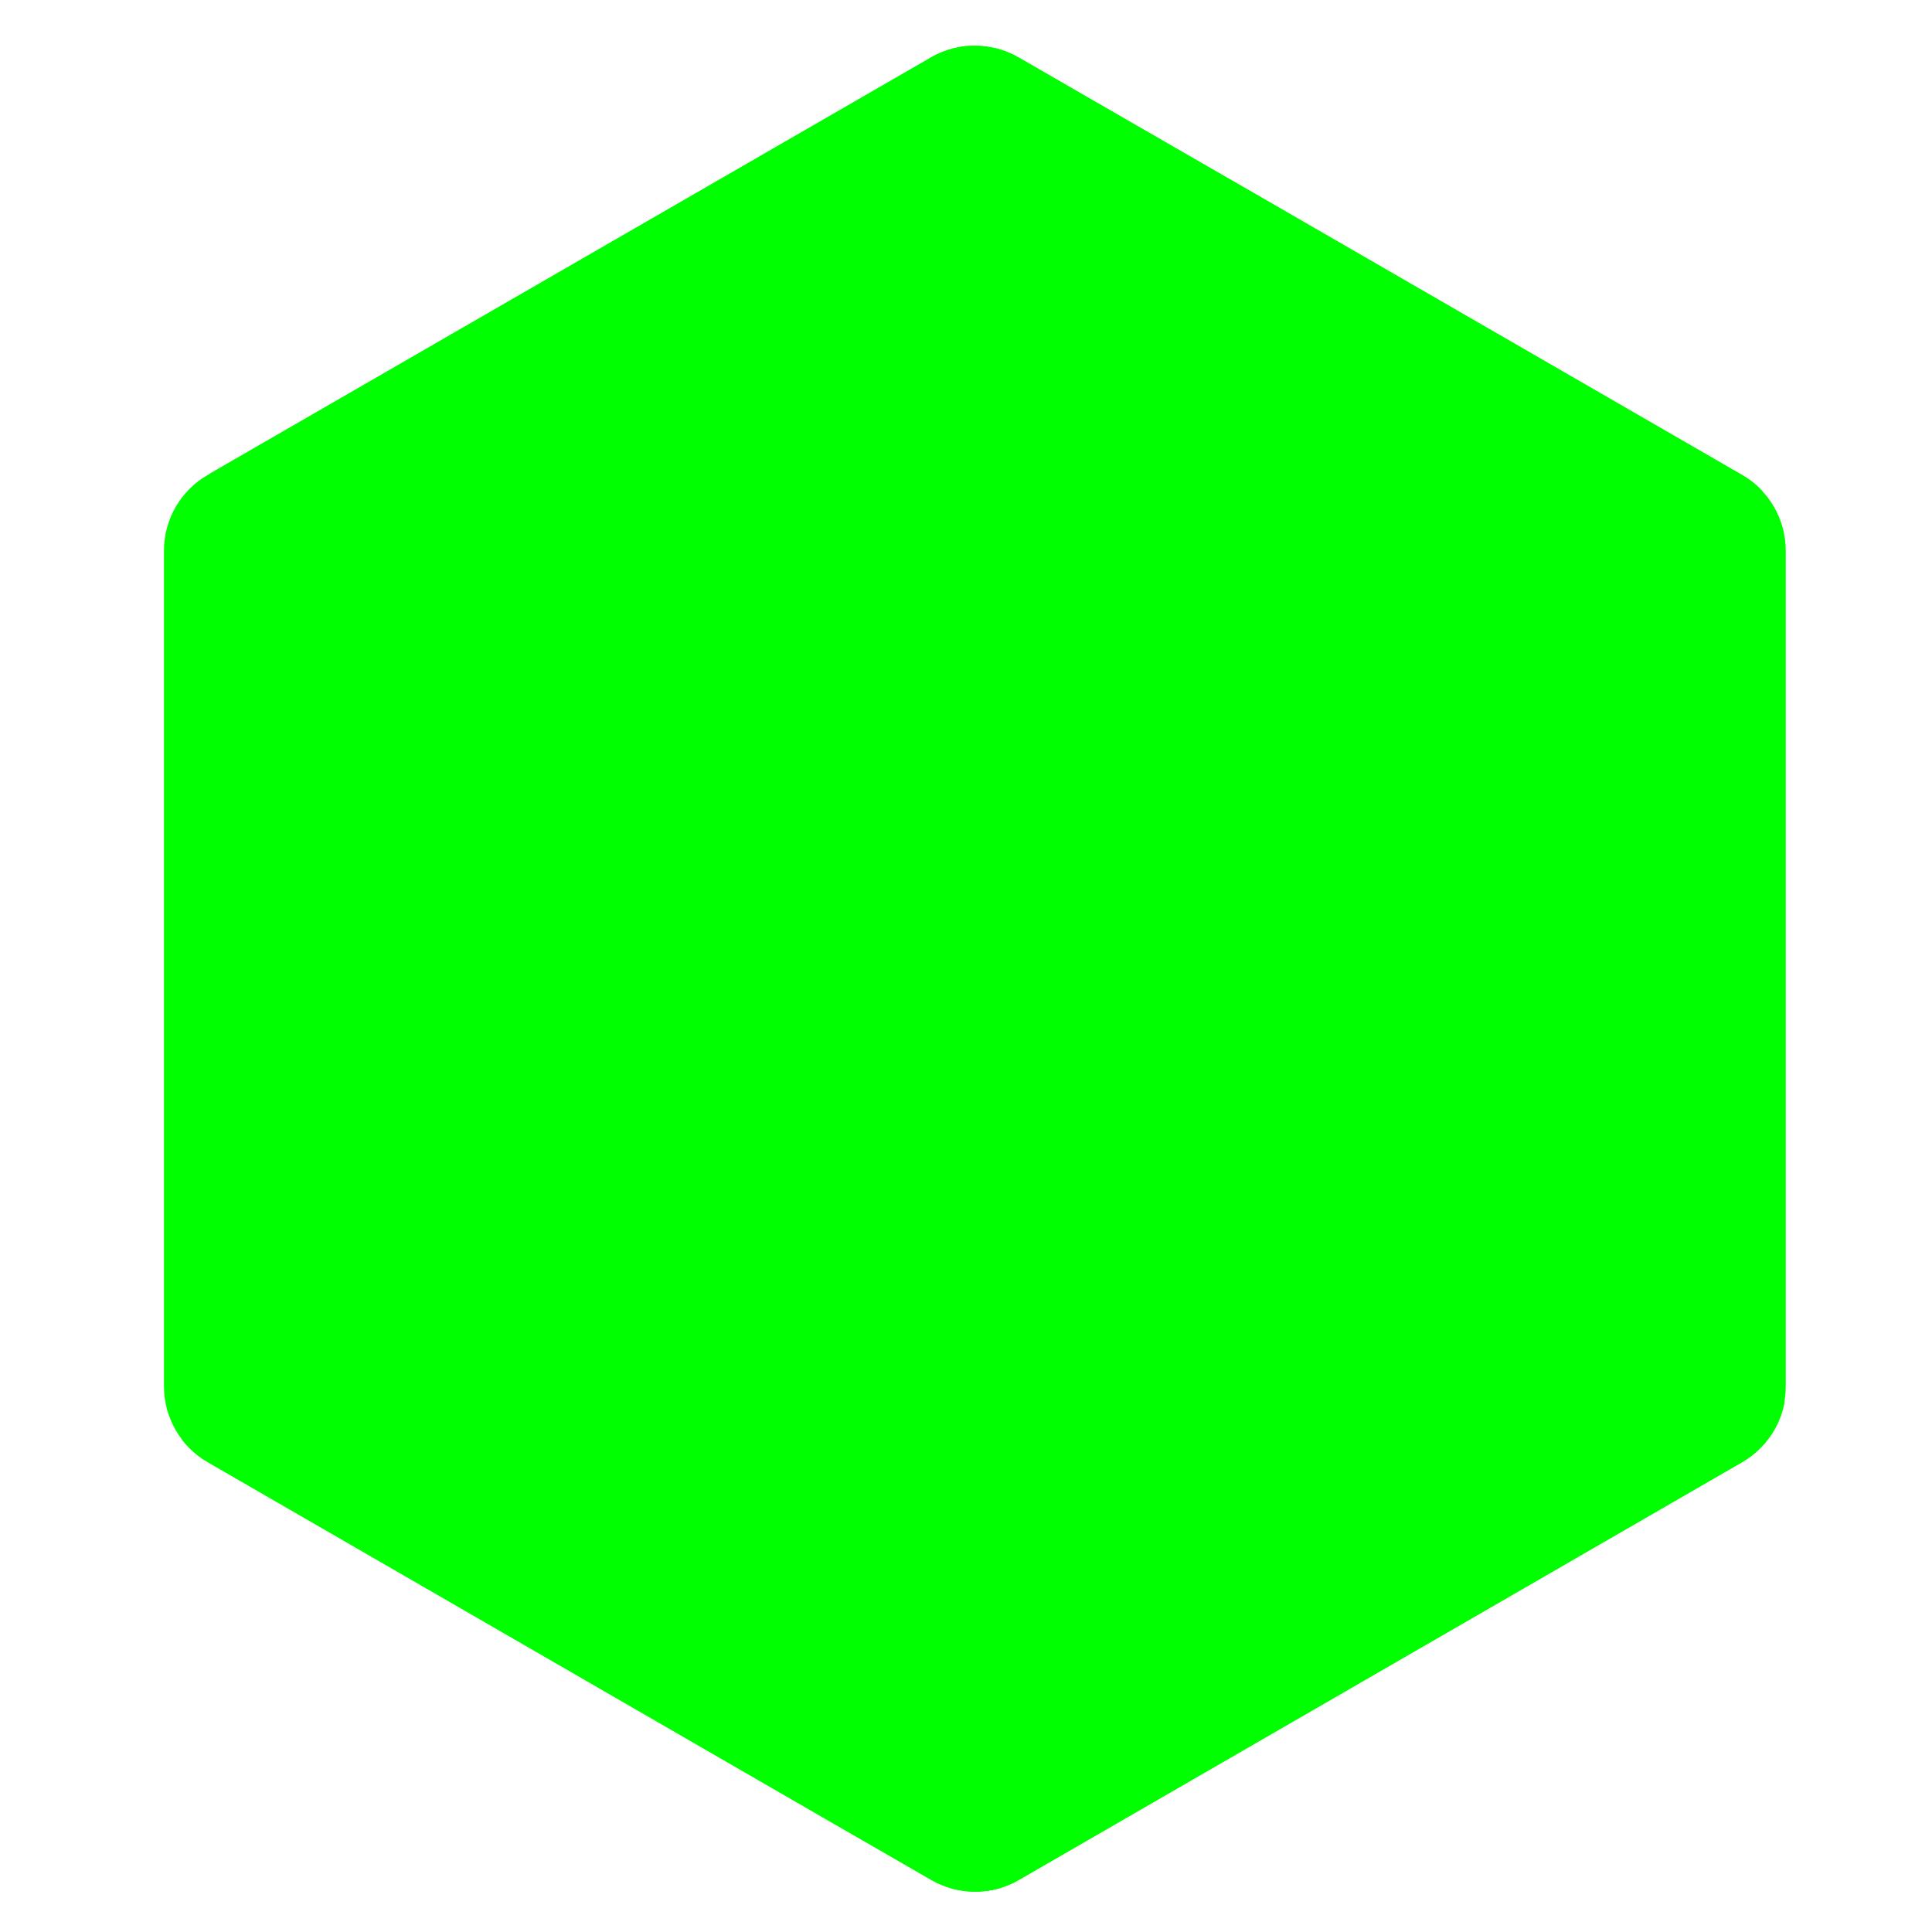 <?xml version="1.0" encoding="utf-8"?>
<!-- Generator: Adobe Illustrator 16.0.0, SVG Export Plug-In . SVG Version: 6.00 Build 0)  -->
<!DOCTYPE svg PUBLIC "-//W3C//DTD SVG 1.1//EN" "http://www.w3.org/Graphics/SVG/1.1/DTD/svg11.dtd">
<svg version="1.1" id="Layer_1" xmlns="http://www.w3.org/2000/svg" xmlns:xlink="http://www.w3.org/1999/xlink" x="0px" y="0px"
	 width="150px" height="150px" viewBox="0 0 150 150" enable-background="new 0 0 150 150" xml:space="preserve">
<g>
	<g>
		<path id="SVGID_1_" fill="#00FF00" d="M72.299,4.452L16.126,36.875c-2.104,1.213-3.395,3.453-3.395,5.874v64.892
			c0,2.422,1.291,4.66,3.395,5.875l56.177,32.447c2.1,1.209,4.689,1.209,6.787,0l56.168-32.447c2.094-1.215,3.387-3.453,3.387-5.875
			V42.749c0-2.421-1.293-4.661-3.399-5.874L79.084,4.452c-1.053-0.604-2.227-0.906-3.398-0.906c-1.173,0-2.348,0.302-3.4,0.906"/>
	</g>
</g>
<g>
	<g>
		<path id="SVGID_3_" fill="#00FF00" d="M14.123,111.76c0.538,0.697,1.209,1.303,2,1.756l48.187,27.832l8.027,4.613
			c1.2,0.693,2.568,0.987,3.912,0.887c0.448-0.035,0.896-0.119,1.334-0.244l59.244-108.479c-0.453-0.493-0.983-0.906-1.578-1.253
			l-36.781-21.24L79.023,4.444c-0.551-0.32-1.15-0.547-1.76-0.707L14.123,111.76z"/>
	</g>
	<g>
		<defs>
			<path id="SVGID_2_" d="M-64.183-52.256c0.538,0.697,1.209,1.302,2,1.755l48.187,27.833l8.027,4.613
				c1.2,0.693,2.568,0.987,3.912,0.887c0.448-0.036,0.896-0.12,1.334-0.244l59.244-108.479c-0.453-0.493-0.983-0.906-1.578-1.253
				l-36.781-21.24L0.718-159.572c-0.552-0.32-1.151-0.547-1.761-0.707L-64.183-52.256z"/>
		</defs>
		<clipPath id="SVGID_4_">
			<use xlink:href="#SVGID_2_"  overflow="visible"/>
		</clipPath>
		<g transform="translate(-78.306 -164.016)" clip-path="url(#SVGID_4_)">
			<path fill="#00FF00" d="M23.992,218.333l111.766,151.27l147.813-109.208L171.798,109.129L23.992,218.333z"/>
		</g>
	</g>
</g>
<g>
	<g>
		<path id="SVGID_5_" fill="#00FF00" d="M75.014,3.583C74.071,3.676,73.149,3.97,72.3,4.452L16.287,36.781l60.4,110.014
			c0.84-0.12,1.666-0.4,2.412-0.832l56.174-32.447c1.732-1.007,2.92-2.707,3.279-4.636L76.98,3.693
			c-0.453-0.089-0.906-0.136-1.375-0.136c-0.187,0-0.374,0.009-0.56,0.026"/>
	</g>
	<g>
		<defs>
			<path id="SVGID_6_" d="M-3.292-160.433c-0.943,0.093-1.865,0.387-2.714,0.869l-56.013,32.329l60.4,110.014
				c0.84-0.12,1.666-0.4,2.412-0.832l56.174-32.448c1.733-1.006,2.92-2.707,3.28-4.635L-1.326-160.323
				c-0.453-0.089-0.906-0.136-1.374-0.136c-0.187,0-0.374,0.009-0.56,0.026"/>
		</defs>
		<clipPath id="SVGID_7_">
			<use xlink:href="#SVGID_6_"  overflow="visible"/>
		</clipPath>
		<g transform="translate(-78.306 -164.016)" clip-path="url(#SVGID_7_)">
			<path fill="#00FF00" d="M94.592,167.574v143.239h122.243V167.574H94.592z"/>
		</g>
	</g>
</g>
</svg>

